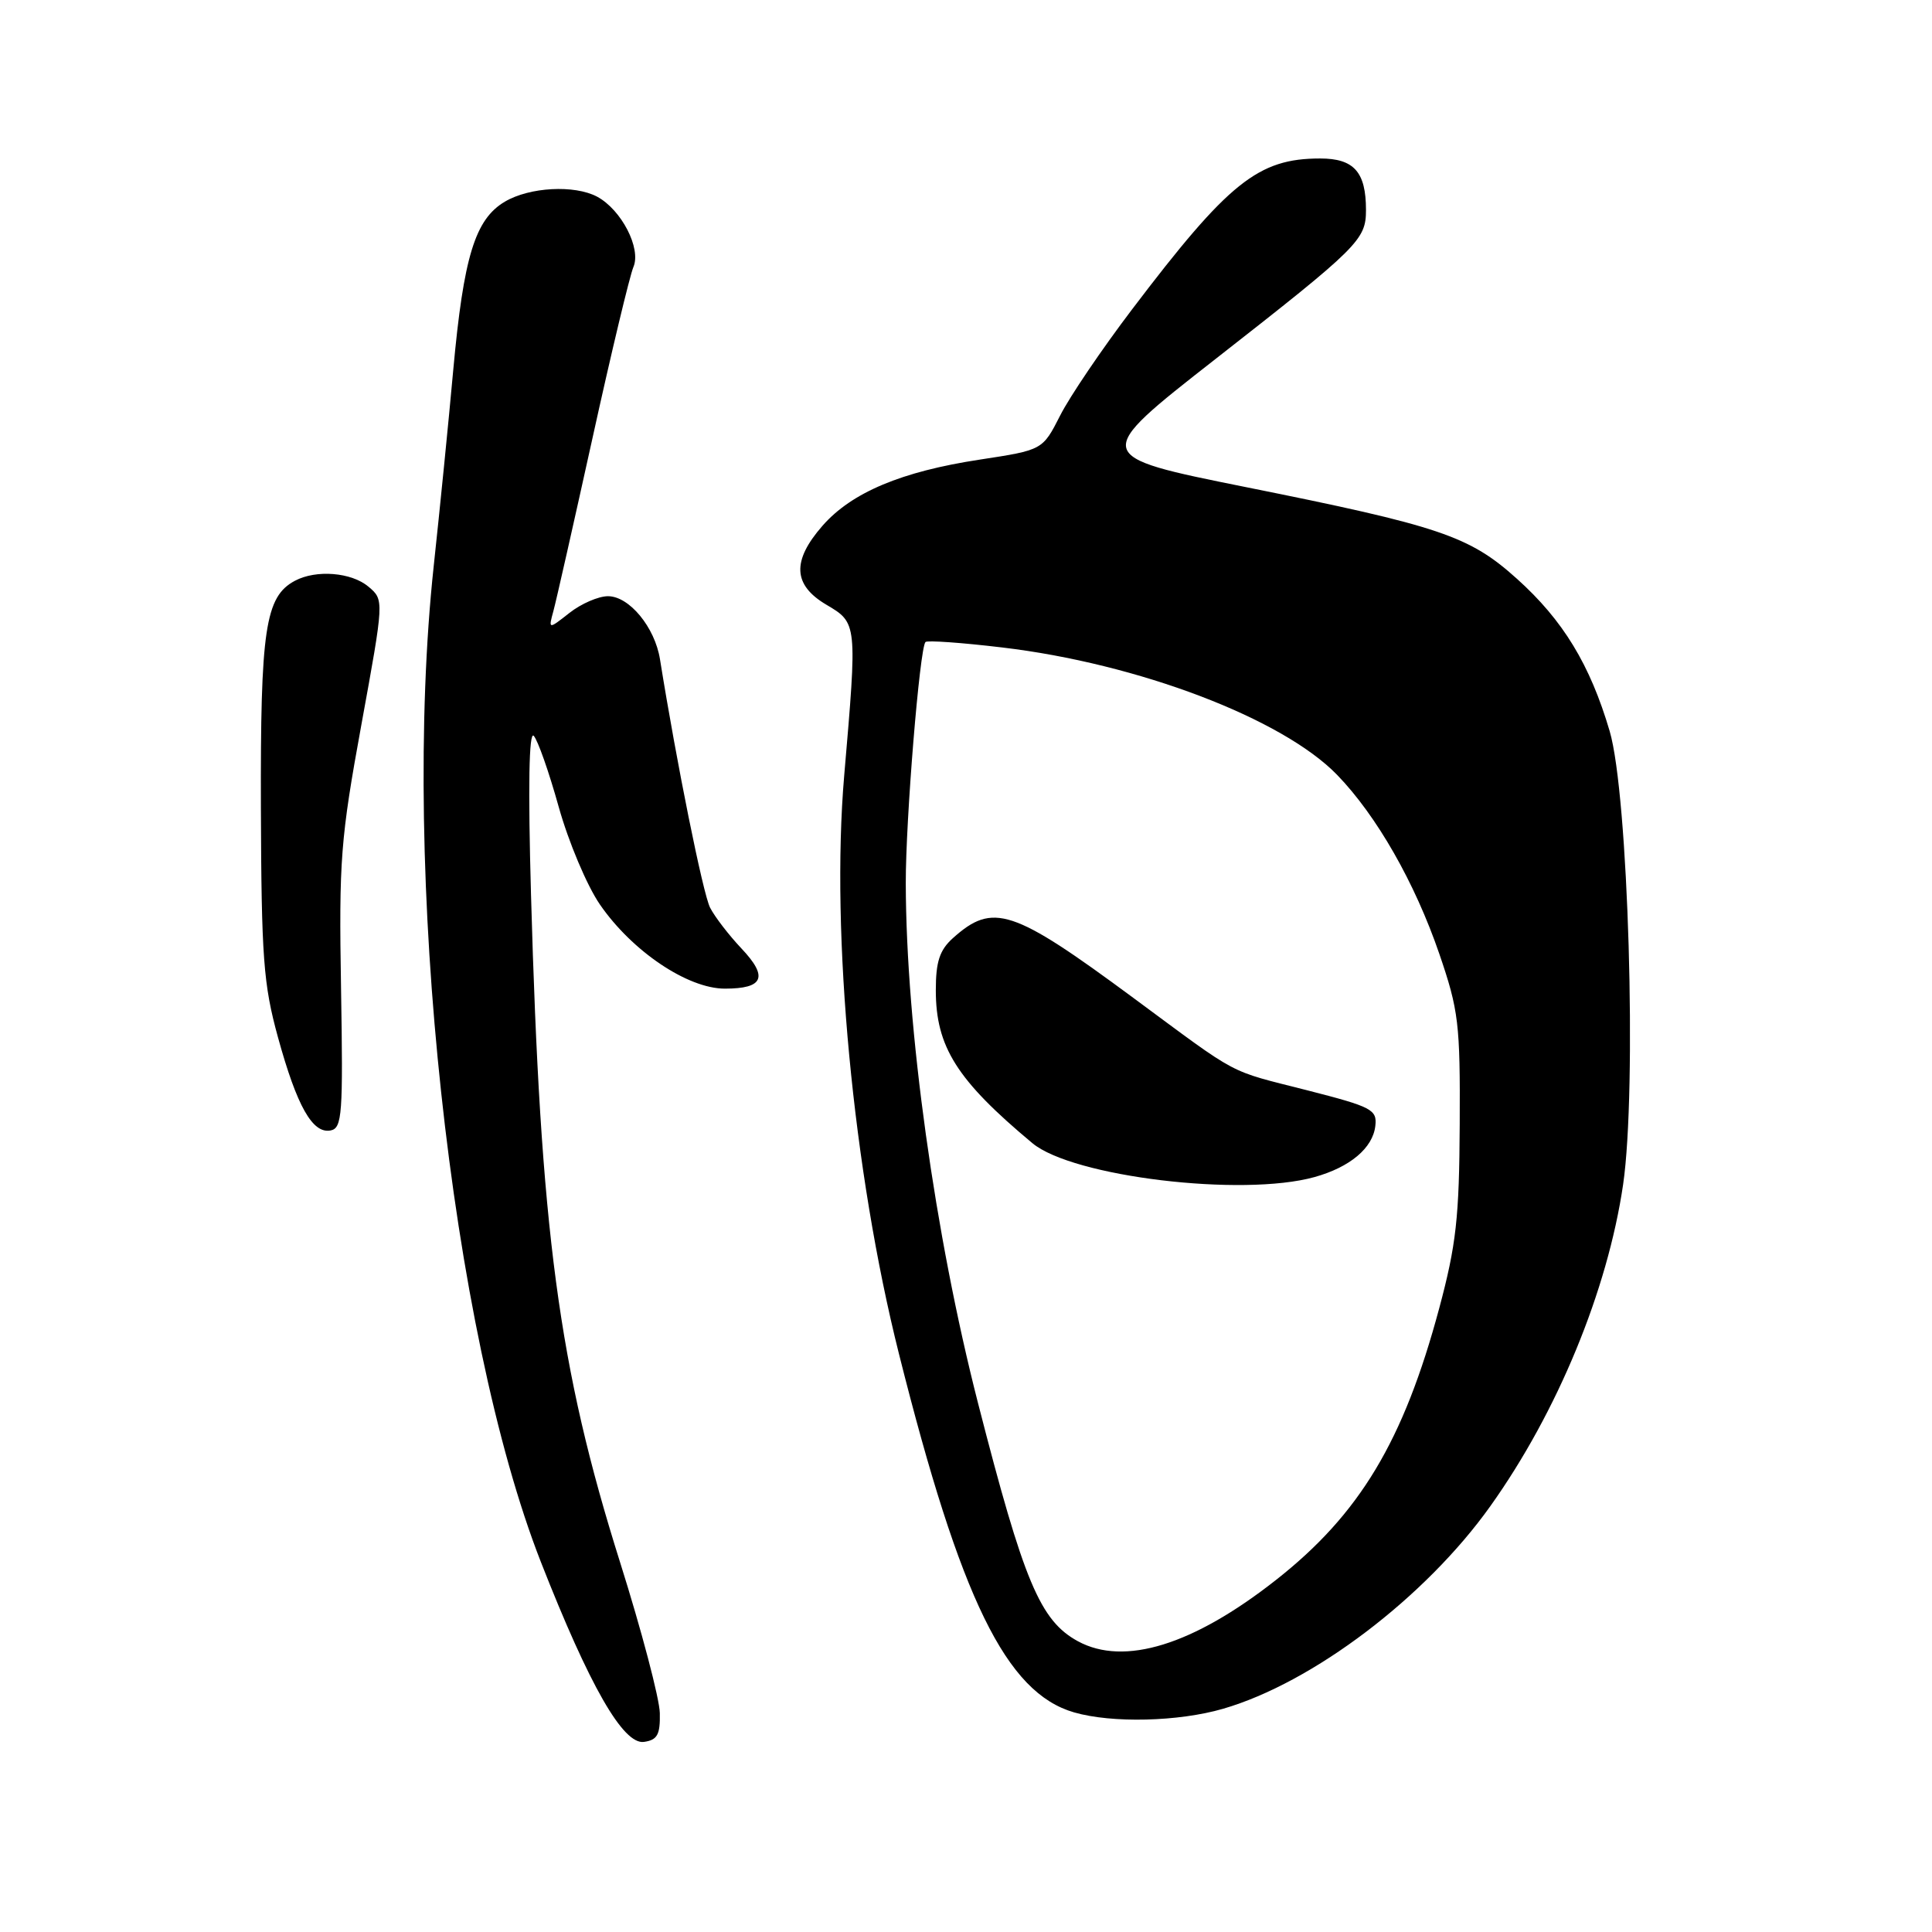 <?xml version="1.0" encoding="UTF-8" standalone="no"?>
<!DOCTYPE svg PUBLIC "-//W3C//DTD SVG 1.1//EN" "http://www.w3.org/Graphics/SVG/1.1/DTD/svg11.dtd" >
<svg xmlns="http://www.w3.org/2000/svg" xmlns:xlink="http://www.w3.org/1999/xlink" version="1.1" viewBox="0 0 256 256">
 <g >
 <path fill="currentColor"
d=" M 87.43 227.00 C 87.39 225.07 85.02 216.07 82.16 207.00 C 74.01 181.14 71.61 163.15 70.36 118.50 C 69.96 104.22 70.09 96.85 70.72 97.50 C 71.25 98.05 72.74 102.28 74.03 106.91 C 75.32 111.53 77.77 117.35 79.49 119.85 C 83.76 126.05 91.12 131.00 96.05 131.00 C 101.20 131.00 101.83 129.46 98.23 125.66 C 96.59 123.92 94.72 121.50 94.09 120.27 C 93.15 118.43 89.66 101.13 87.45 87.35 C 86.77 83.11 83.38 79.00 80.56 79.00 C 79.30 79.00 77.01 79.99 75.46 81.21 C 72.66 83.41 72.66 83.41 73.33 80.96 C 73.70 79.61 76.03 69.28 78.52 58.00 C 81.00 46.72 83.44 36.55 83.93 35.38 C 84.99 32.91 82.34 27.79 79.12 26.06 C 76.13 24.47 70.18 24.78 66.90 26.72 C 62.95 29.05 61.43 34.02 60.06 49.00 C 59.44 55.88 58.27 67.58 57.47 75.00 C 53.13 115.46 59.69 176.41 71.68 207.00 C 78.13 223.44 82.58 231.20 85.33 230.81 C 87.10 230.56 87.49 229.85 87.43 227.00 Z  M 162.07 226.42 C 173.95 222.97 188.86 211.67 197.48 199.57 C 206.36 187.12 213.01 171.00 215.07 156.96 C 216.92 144.26 215.77 105.31 213.29 96.88 C 210.69 88.07 207.12 82.19 201.00 76.69 C 194.69 71.01 190.82 69.71 165.06 64.54 C 144.62 60.43 144.62 60.43 161.06 47.57 C 180.06 32.71 181.00 31.78 181.00 27.82 C 181.00 22.79 179.41 21.00 174.93 21.00 C 166.71 21.00 162.80 24.13 150.00 41.00 C 146.03 46.23 141.74 52.55 140.47 55.07 C 138.15 59.63 138.15 59.63 129.83 60.90 C 119.45 62.48 112.86 65.25 108.99 69.66 C 104.91 74.32 105.06 77.51 109.50 80.13 C 113.60 82.55 113.60 82.55 111.86 102.78 C 110.06 123.79 113.03 155.16 119.12 179.41 C 127.29 211.94 133.33 224.30 142.32 226.90 C 147.34 228.35 156.15 228.14 162.07 226.42 Z  M 45.19 130.98 C 44.90 113.99 45.12 111.17 47.89 96.00 C 50.90 79.50 50.90 79.50 48.84 77.75 C 46.58 75.83 41.89 75.45 39.07 76.96 C 35.14 79.06 34.50 83.39 34.57 107.00 C 34.64 126.90 34.90 130.42 36.83 137.44 C 39.35 146.60 41.42 150.26 43.81 149.79 C 45.34 149.49 45.47 147.66 45.19 130.98 Z  M 142.84 217.48 C 137.82 214.75 135.67 209.62 129.60 185.95 C 123.87 163.59 120.06 136.19 120.02 117.05 C 120.00 108.67 121.86 85.90 122.63 85.07 C 122.85 84.83 127.41 85.15 132.77 85.79 C 150.80 87.92 169.94 95.20 177.19 102.69 C 182.42 108.10 187.47 116.94 190.71 126.37 C 193.28 133.87 193.49 135.63 193.42 149.00 C 193.36 161.35 192.95 164.96 190.71 173.33 C 185.98 190.96 180.16 200.65 169.04 209.38 C 158.10 217.98 148.97 220.80 142.84 217.48 Z  M 174.17 155.97 C 178.89 154.66 181.92 152.11 182.24 149.17 C 182.48 147.03 181.77 146.66 173.25 144.48 C 162.47 141.73 164.49 142.80 150.14 132.20 C 134.16 120.39 131.57 119.54 126.25 124.32 C 124.50 125.90 124.00 127.44 124.00 131.21 C 124.00 138.71 126.79 143.13 136.79 151.47 C 142.13 155.93 164.60 158.63 174.17 155.97 Z "/>
</g>
</svg>